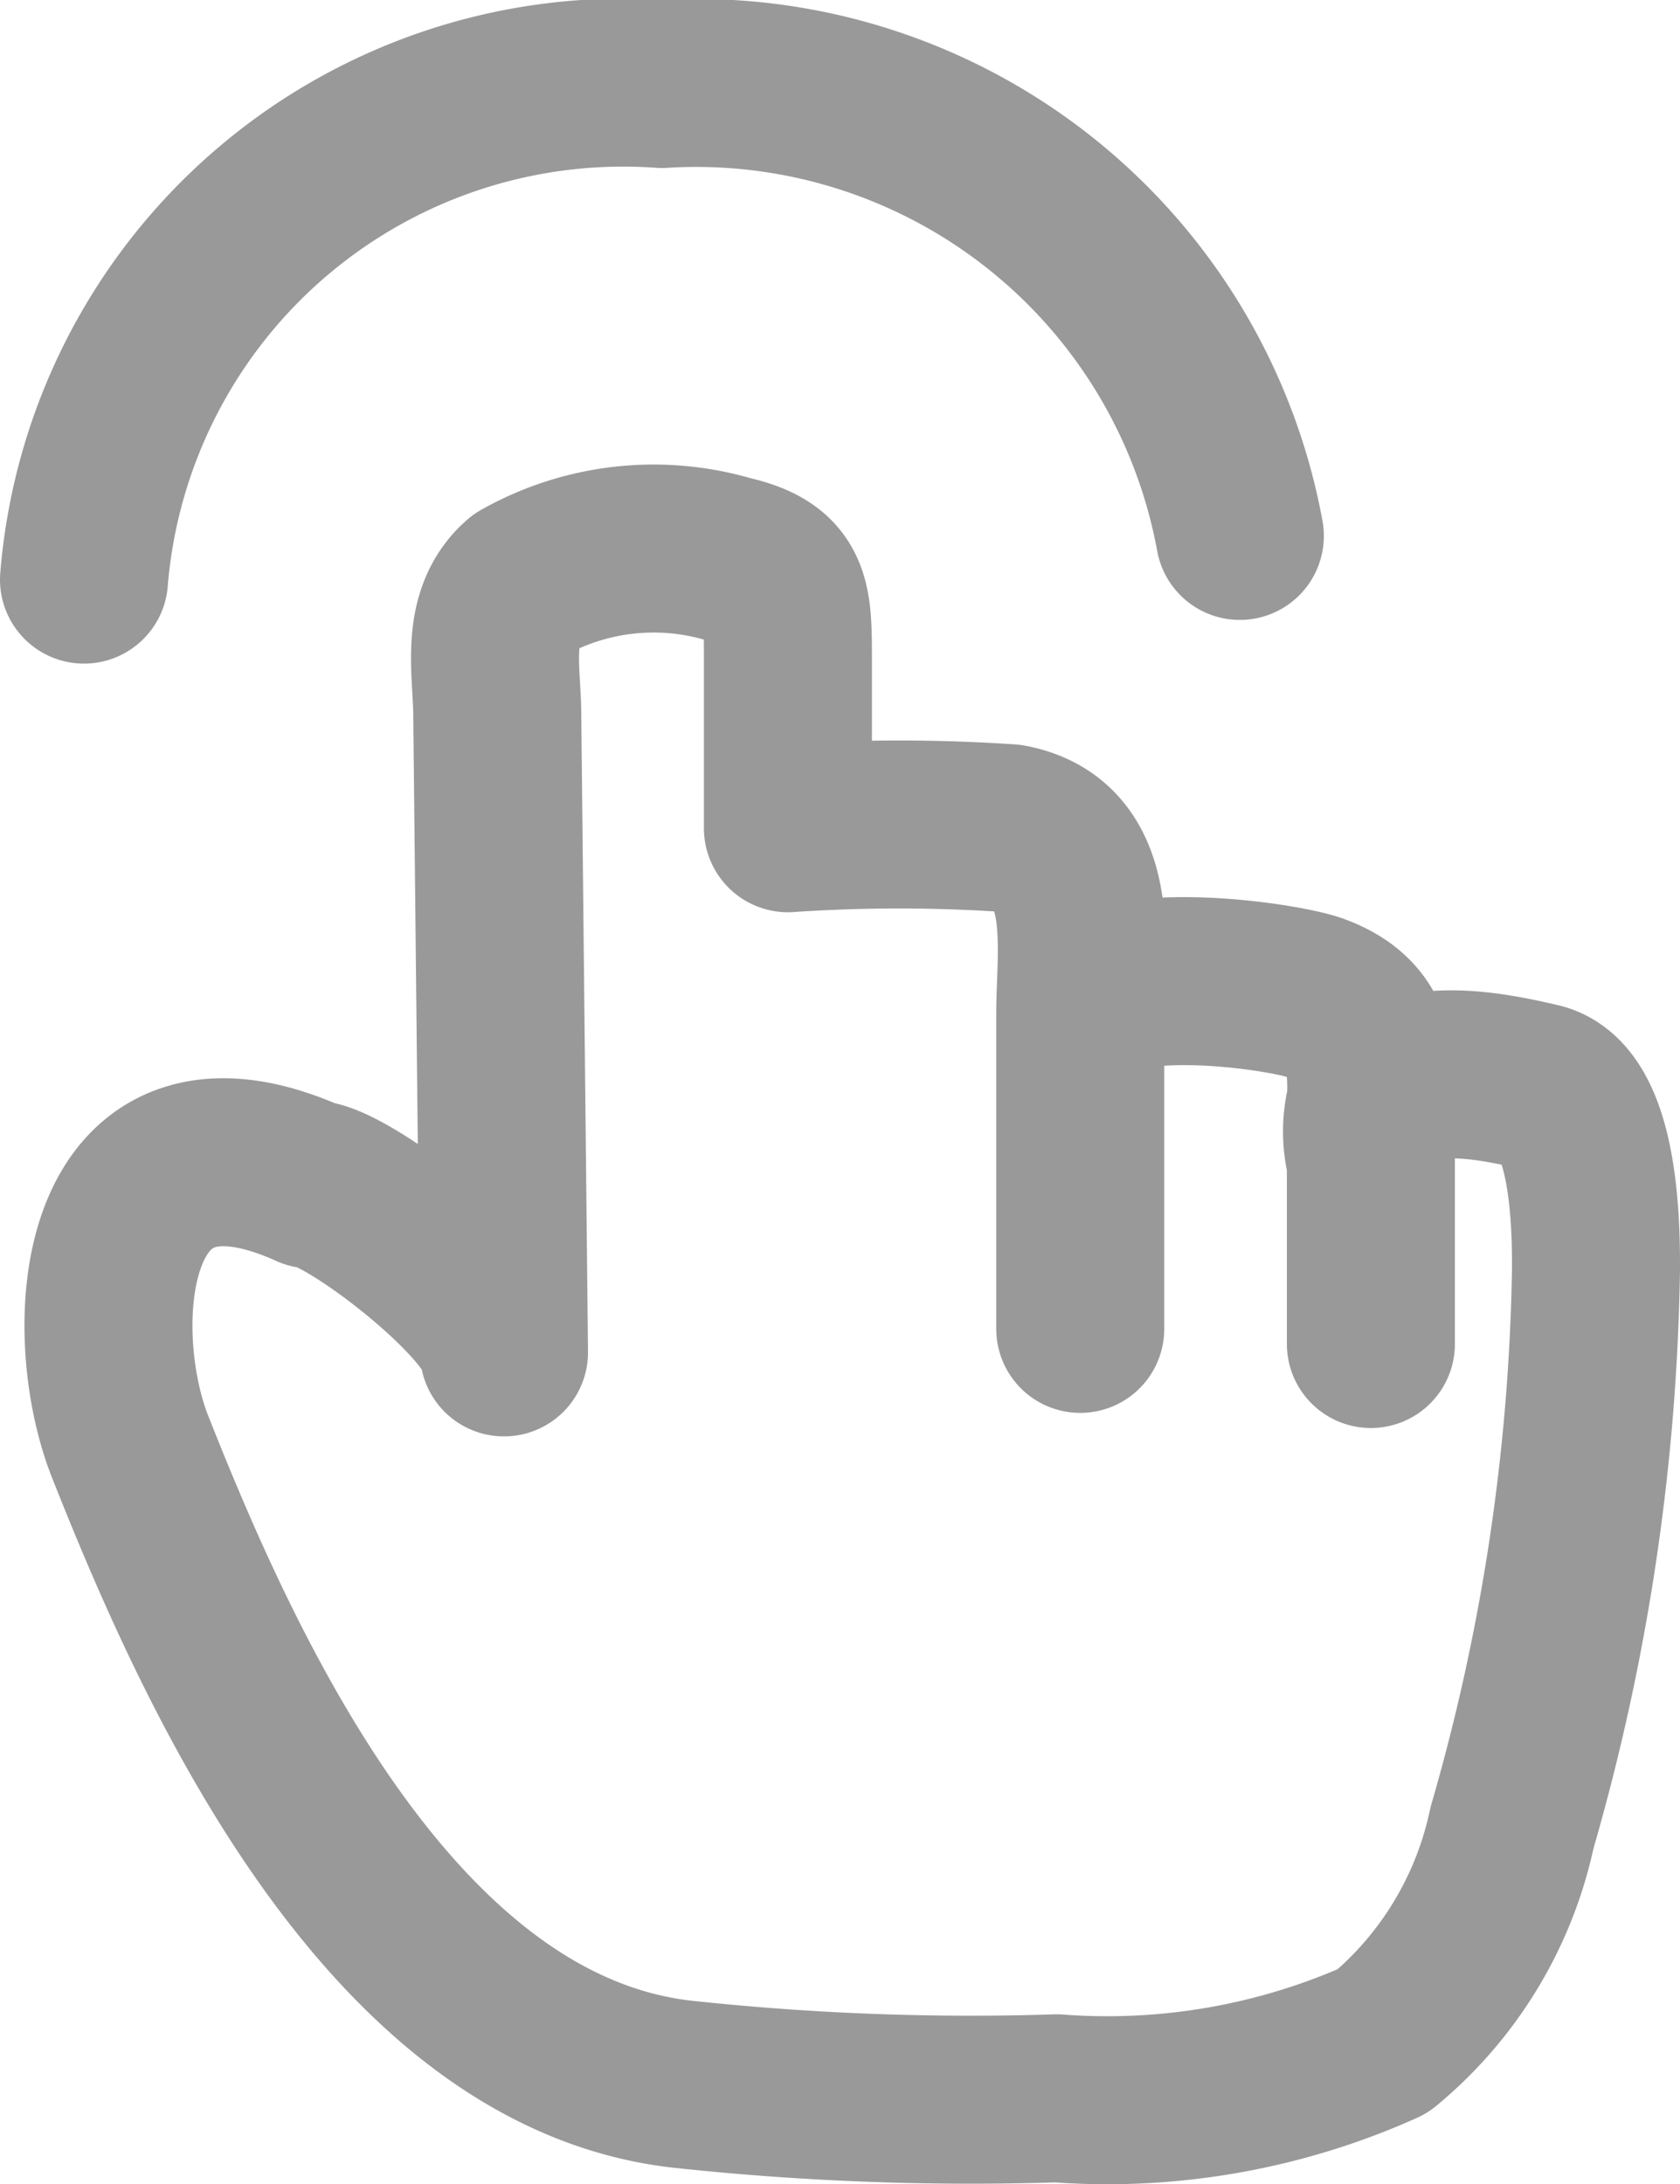 <svg xmlns="http://www.w3.org/2000/svg" viewBox="0 0 10 13"><defs><style>.cls-1{fill:none;stroke:#999;stroke-linecap:round;stroke-linejoin:round;}</style></defs><title>手动定位-未选中</title><g id="图层_2" data-name="图层 2"><g id="图层_1-2" data-name="图层 1"><path class="cls-1" d="M3,8.05c0-.28-.94-1-1.15-1C.59,6.48.5,7.9.77,8.6c.51,1.29,1.54,3.64,3.33,3.81a16,16,0,0,0,2.19.08,4,4,0,0,0,1.94-.34A2.25,2.25,0,0,0,9,10.88,12.62,12.62,0,0,0,9.5,7.55c0-.22,0-1-.34-1.08s-.76-.15-1,.09a.68.68,0,0,0,0,.35c0,.36,0,.73,0,1.09,0-.44,0-.88,0-1.33,0-.3.05-.59-.33-.73-.22-.08-1.4-.24-1.4.16,0,.6,0,1.21,0,1.81,0-.62,0-1.25,0-1.88,0-.38.11-1-.42-1.1a9.78,9.78,0,0,0-1.32,0v-1c0-.36,0-.52-.35-.6a1.59,1.59,0,0,0-1.23.14c-.23.2-.15.53-.15.79Z"/><path class="cls-1" d="M.5,3.45A3.22,3.22,0,0,1,3.94.5,3.29,3.29,0,0,1,7.38,3.19"/></g></g></svg>